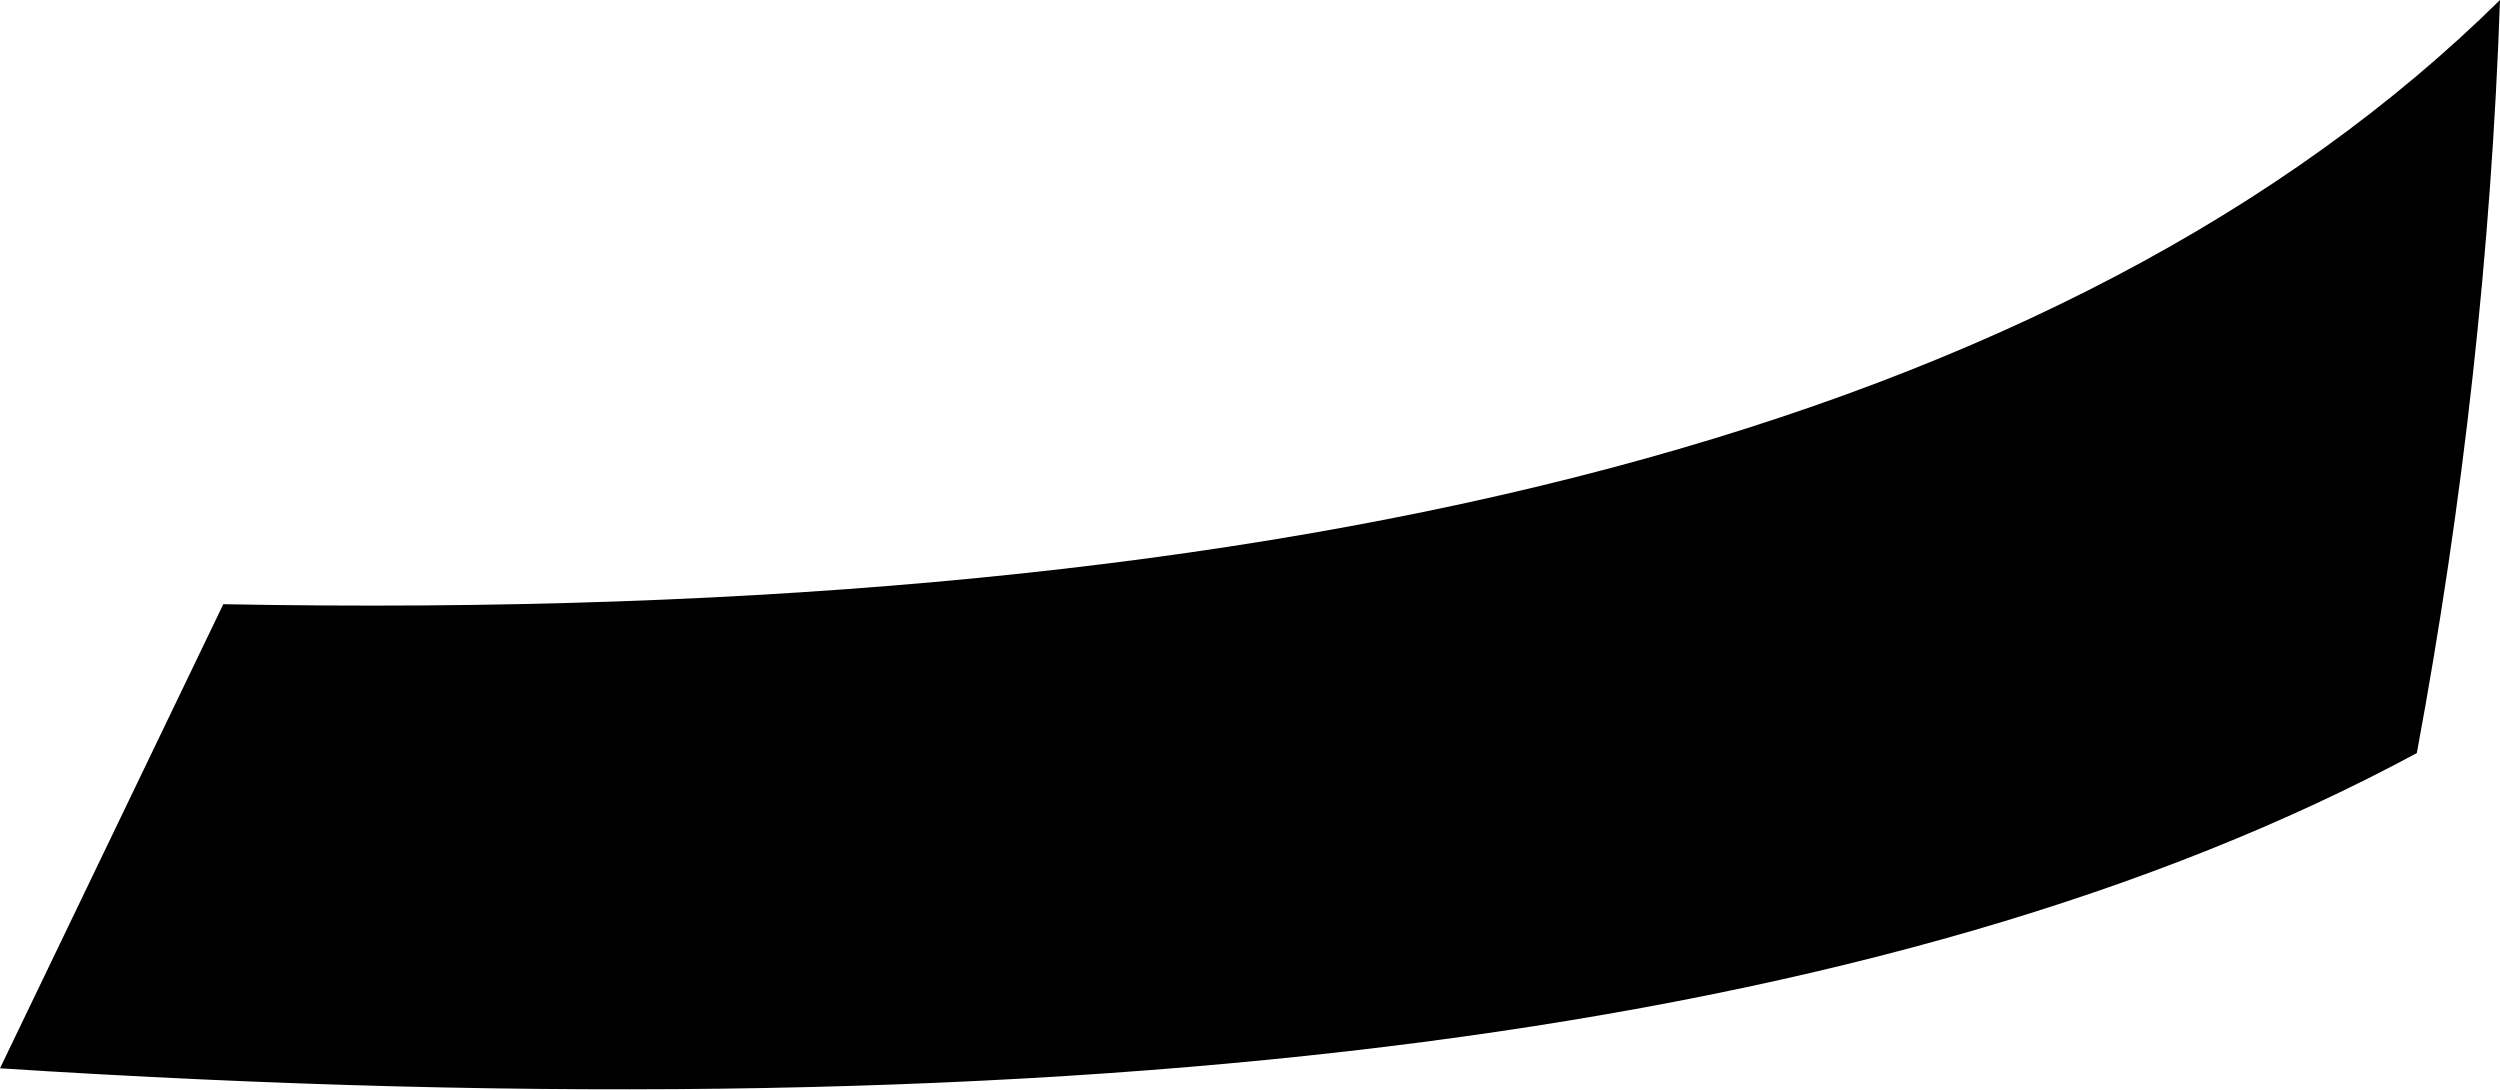 <?xml version="1.0" encoding="UTF-8" standalone="no"?>
<svg xmlns:xlink="http://www.w3.org/1999/xlink" height="12.45px" width="28.55px" xmlns="http://www.w3.org/2000/svg">
  <g transform="matrix(1.0, 0.0, 0.0, 1.0, -209.1, -265.95)">
    <path d="M236.7 274.55 Q227.8 279.35 209.1 278.15 L211.65 272.85 Q230.3 273.2 237.65 265.95 237.5 270.25 236.7 274.55" fill="#000000" fill-rule="evenodd" stroke="none"/>
  </g>
</svg>

